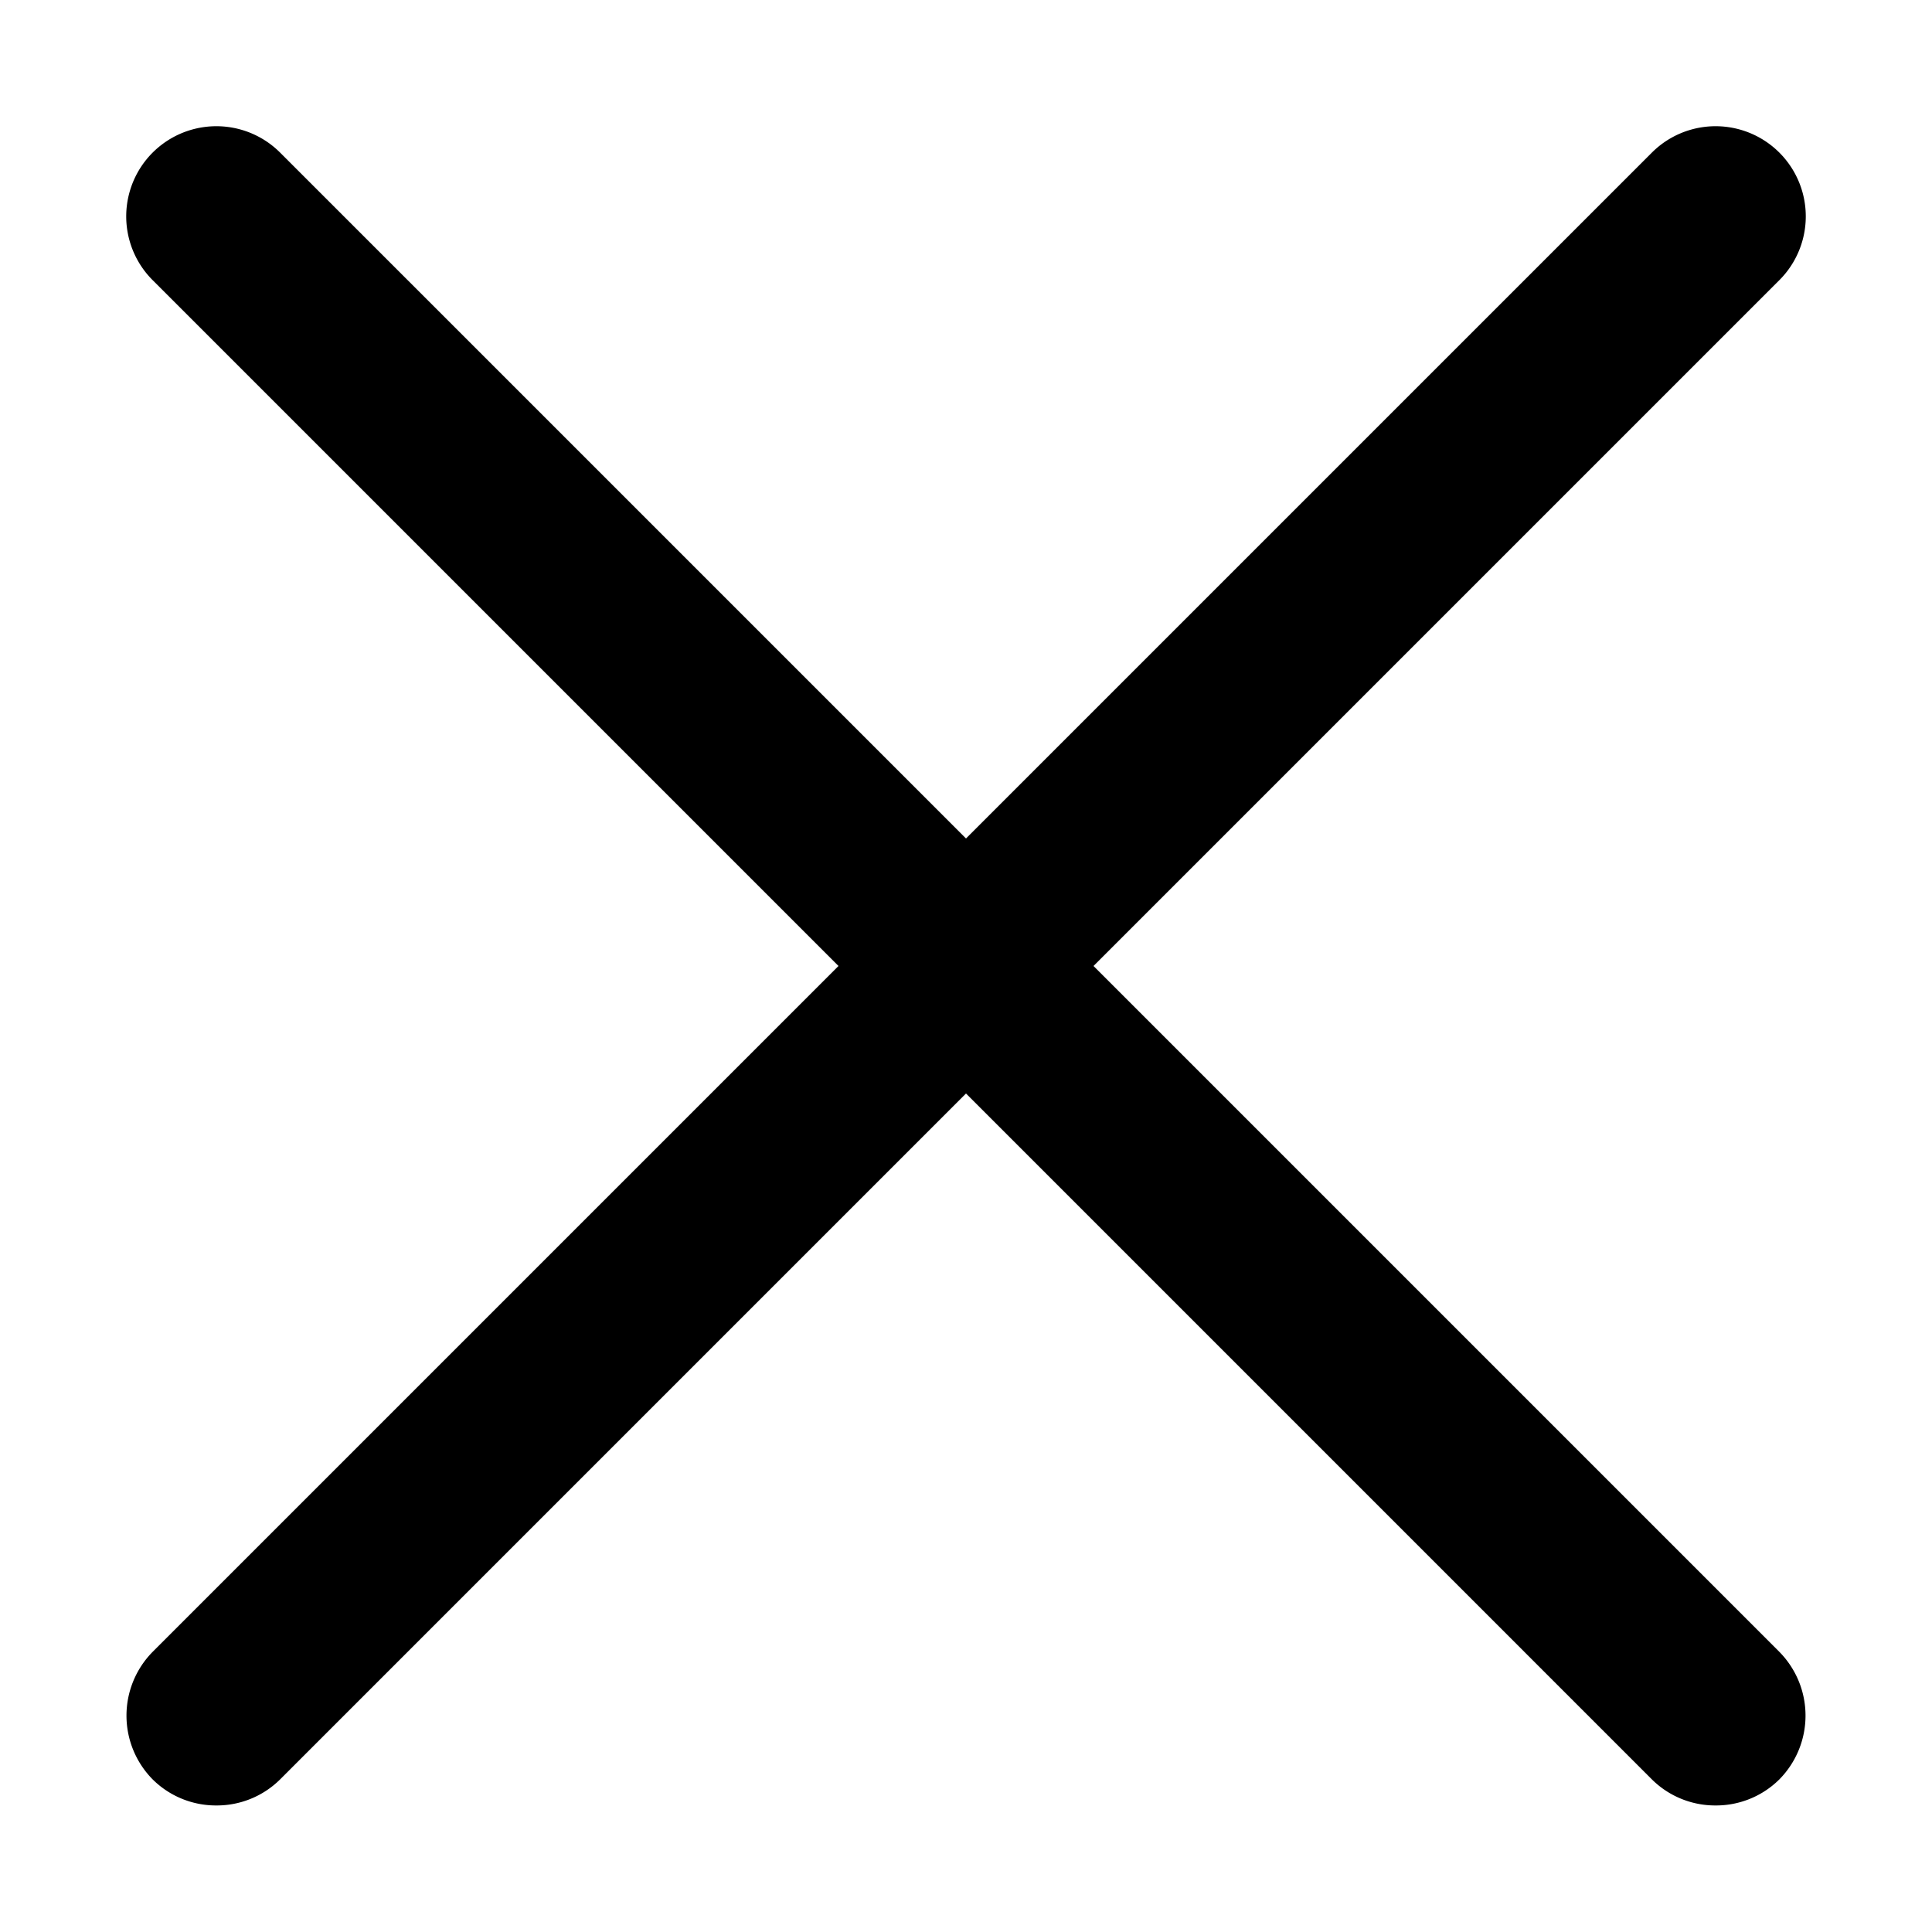 <svg id="Layer_1" data-name="Layer 1" xmlns="http://www.w3.org/2000/svg" viewBox="0 0 20 20"><g id="Group_1404" data-name="Group 1404"><path d="M17.76,18.69a.93.93,0,0,1-.66-.27L1.58,2.9A.93.93,0,0,1,2.9,1.58L18.42,17.1a.94.94,0,0,1,0,1.32A.93.93,0,0,1,17.76,18.69Z"/><path id="Path_152" data-name="Path 152" d="M17.76,2.24,2.24,17.76"/><path d="M2.24,18.69a.93.93,0,0,1-.66-.27.94.94,0,0,1,0-1.32L17.1,1.58A.93.93,0,0,1,18.42,2.9L2.9,18.42A.93.93,0,0,1,2.24,18.69Z"/></g></svg>